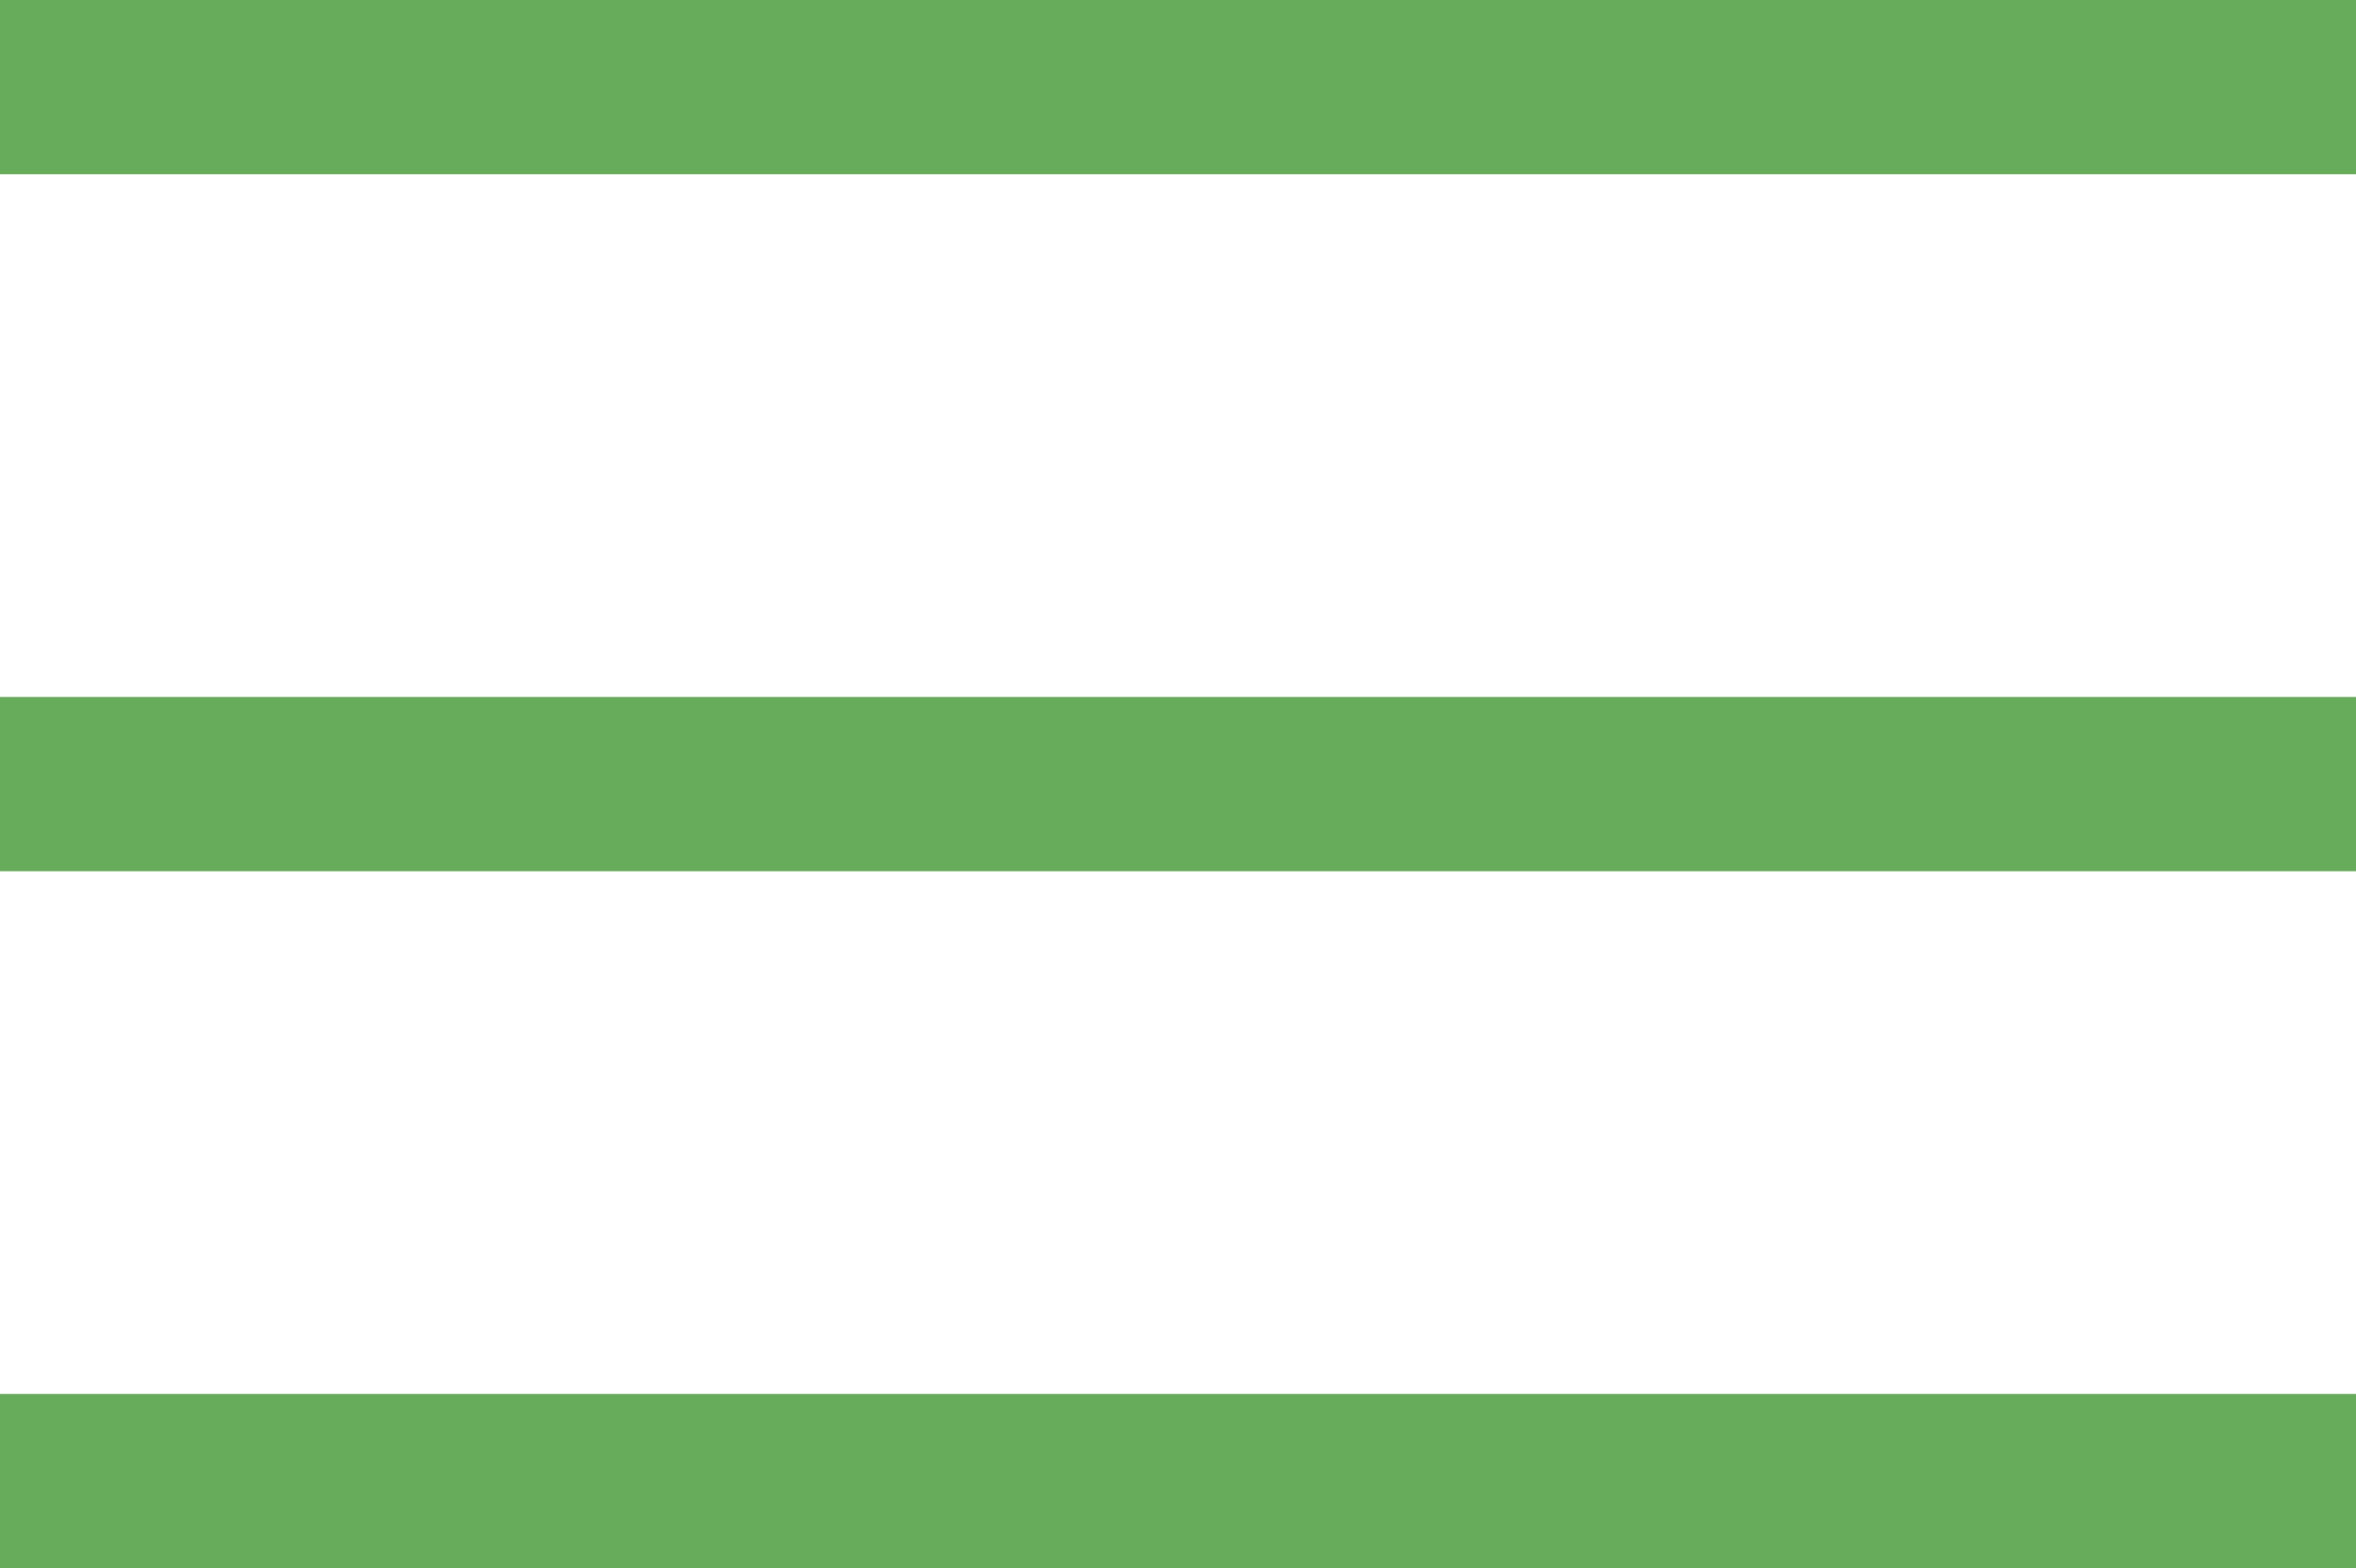 <svg xmlns="http://www.w3.org/2000/svg" width="27.04" height="18" viewBox="0 0 27.04 18">
  <g id="그룹_607" data-name="그룹 607" transform="translate(-381.5 -21.5)">
    <path id="패스_1807" data-name="패스 1807" d="M2315,4072.957h27.04" transform="translate(-1933.5 -4050.457)" fill="none" stroke="#67ac5b" stroke-width="2"/>
    <path id="패스_1808" data-name="패스 1808" d="M2315,4072.957h27.04" transform="translate(-1933.5 -4042.457)" fill="none" stroke="#67ac5b" stroke-width="2"/>
    <path id="패스_1809" data-name="패스 1809" d="M2315,4072.957h27.04" transform="translate(-1933.5 -4034.457)" fill="none" stroke="#67ac5b" stroke-width="2"/>
  </g>
</svg>
